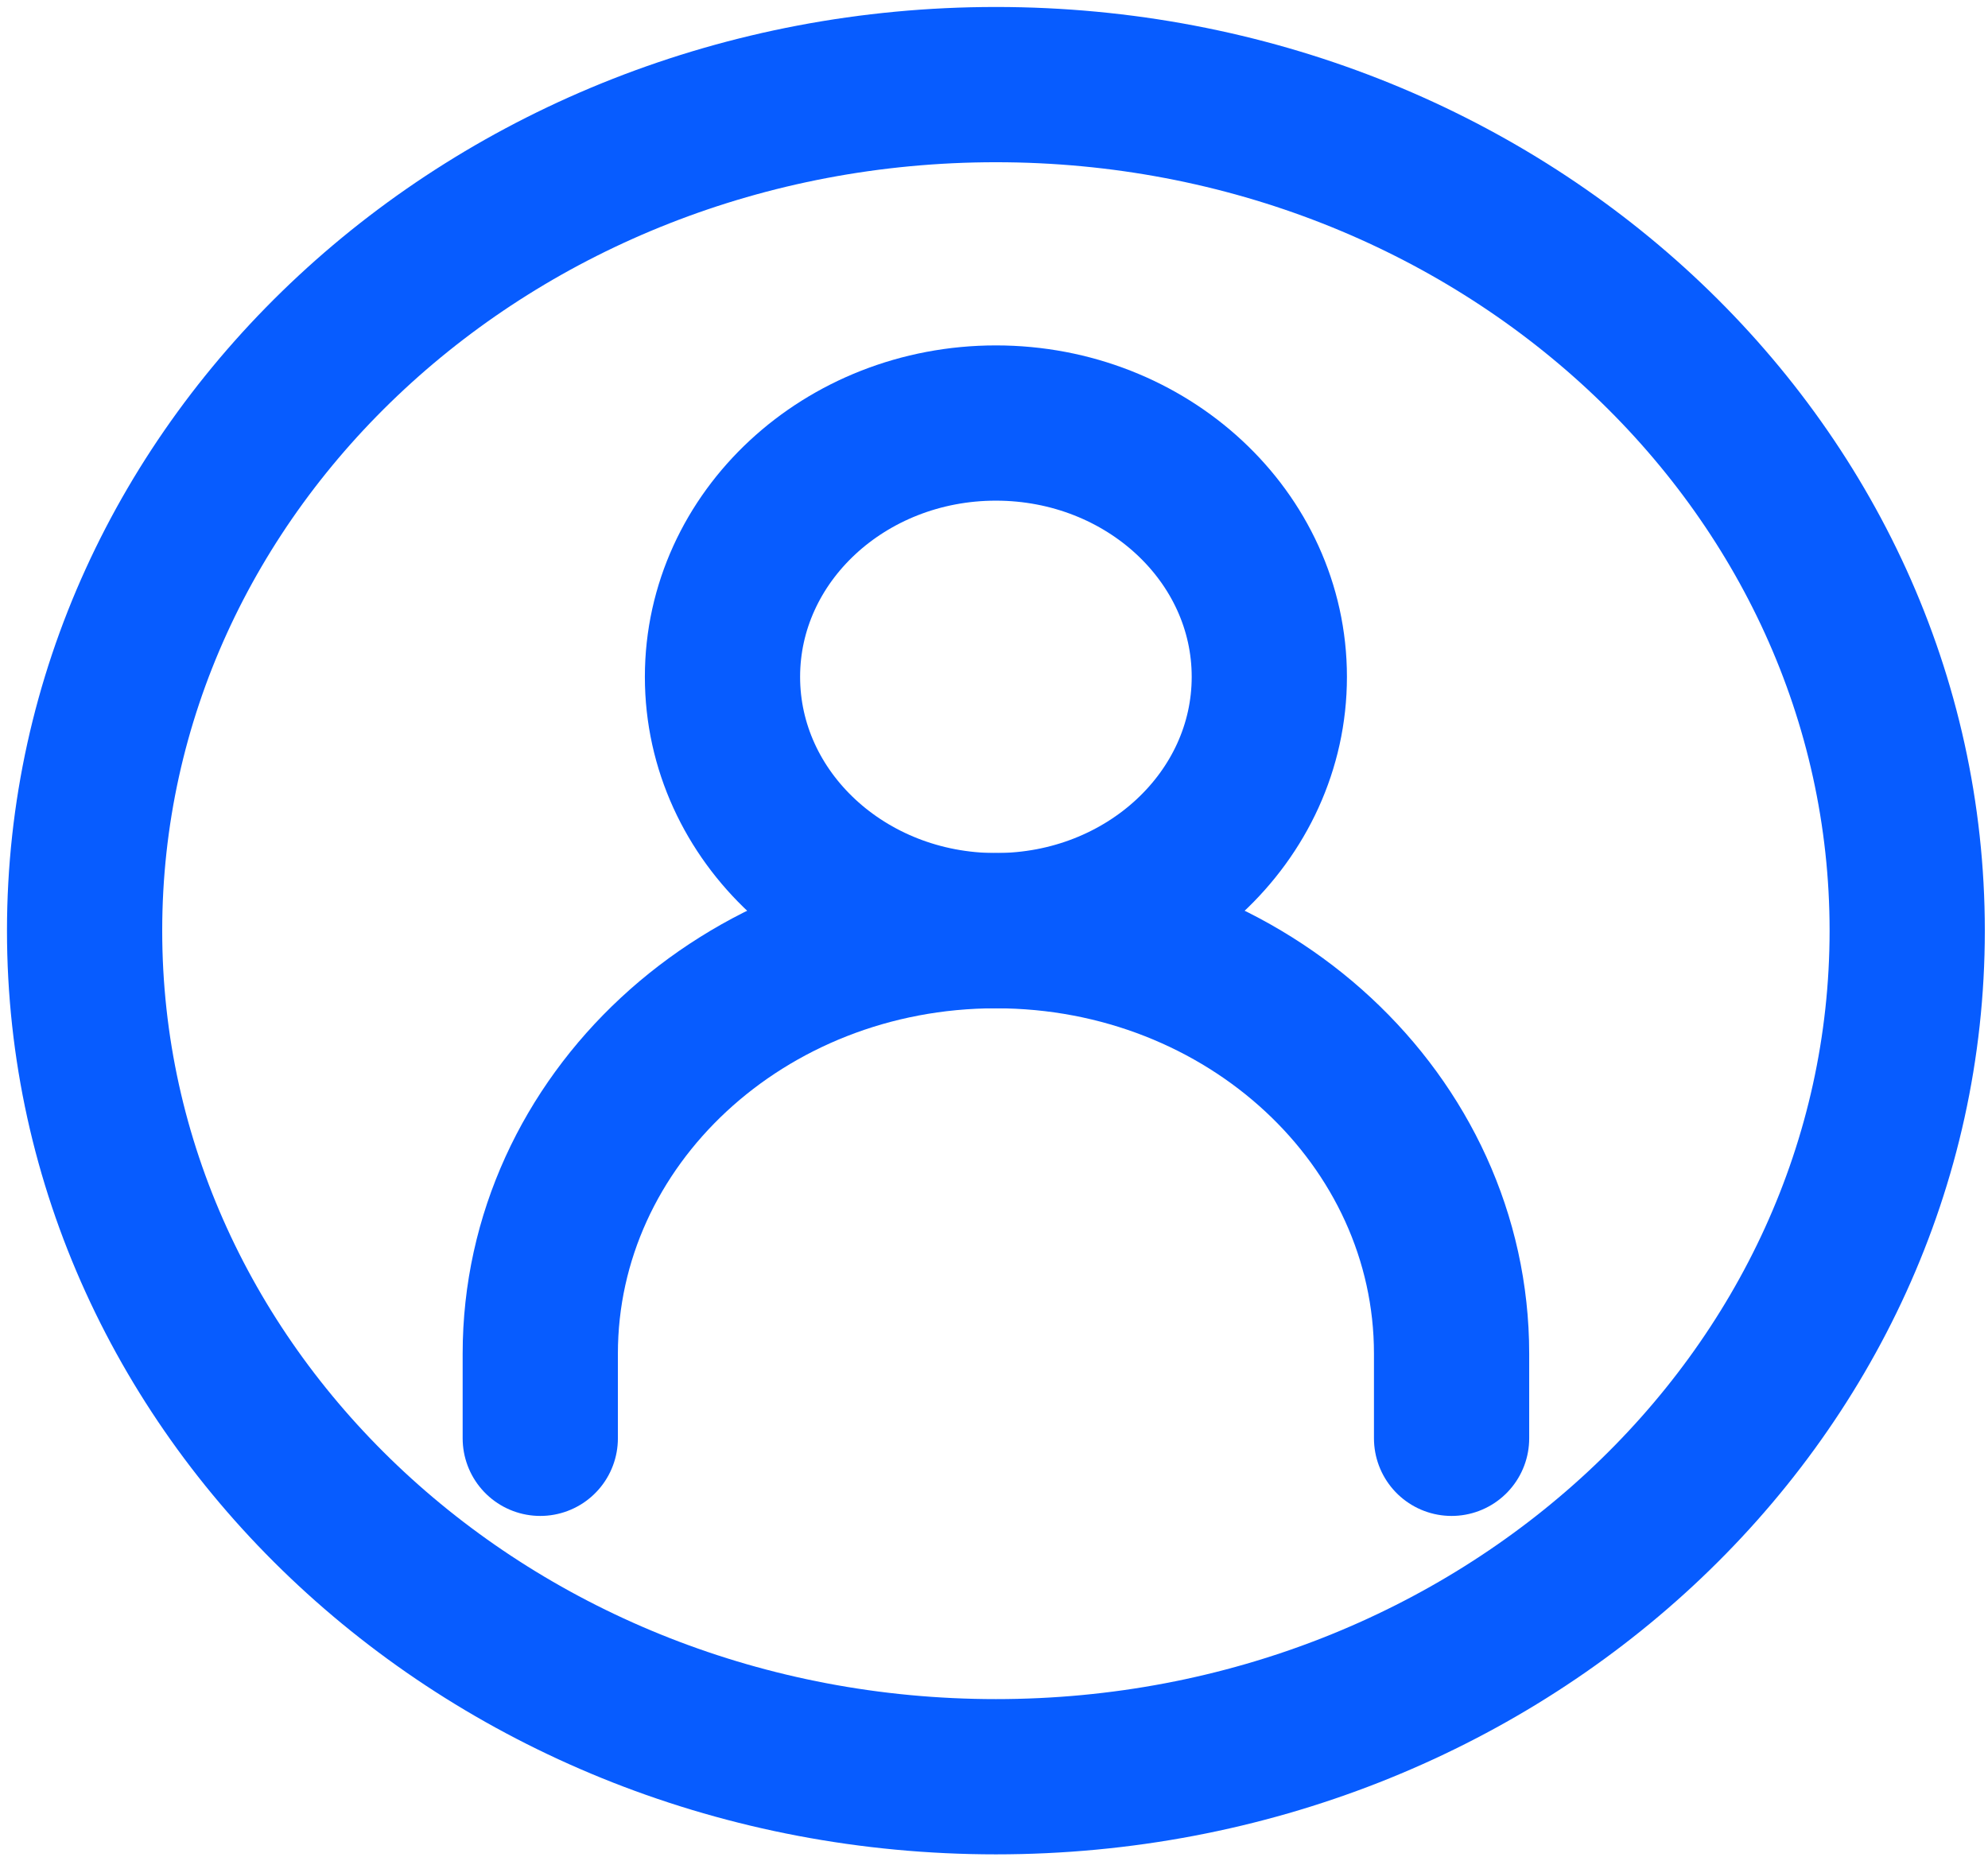 <svg width="47" height="44" viewBox="0 0 47 44" fill="none" xmlns="http://www.w3.org/2000/svg">
<path d="M12.773 34V32C12.773 26.477 17.596 22 23.545 22C29.494 22 34.318 26.477 34.318 32V34" stroke="#075CFF" stroke-width="3.67" stroke-linecap="round"/>
<path d="M23.545 22C27.115 22 30.009 19.314 30.009 16C30.009 12.686 27.115 10 23.545 10C19.975 10 17.081 12.686 17.081 16C17.081 19.314 19.975 22 23.545 22Z" stroke="#075CFF" stroke-width="3.67" stroke-linecap="round" stroke-linejoin="round"/>
<path d="M23.545 42C35.444 42 45.09 33.046 45.09 22C45.09 10.954 35.444 2 23.545 2C11.646 2 2 10.954 2 22C2 33.046 11.646 42 23.545 42Z" stroke="#075CFF" stroke-width="3.67"/>
</svg>
